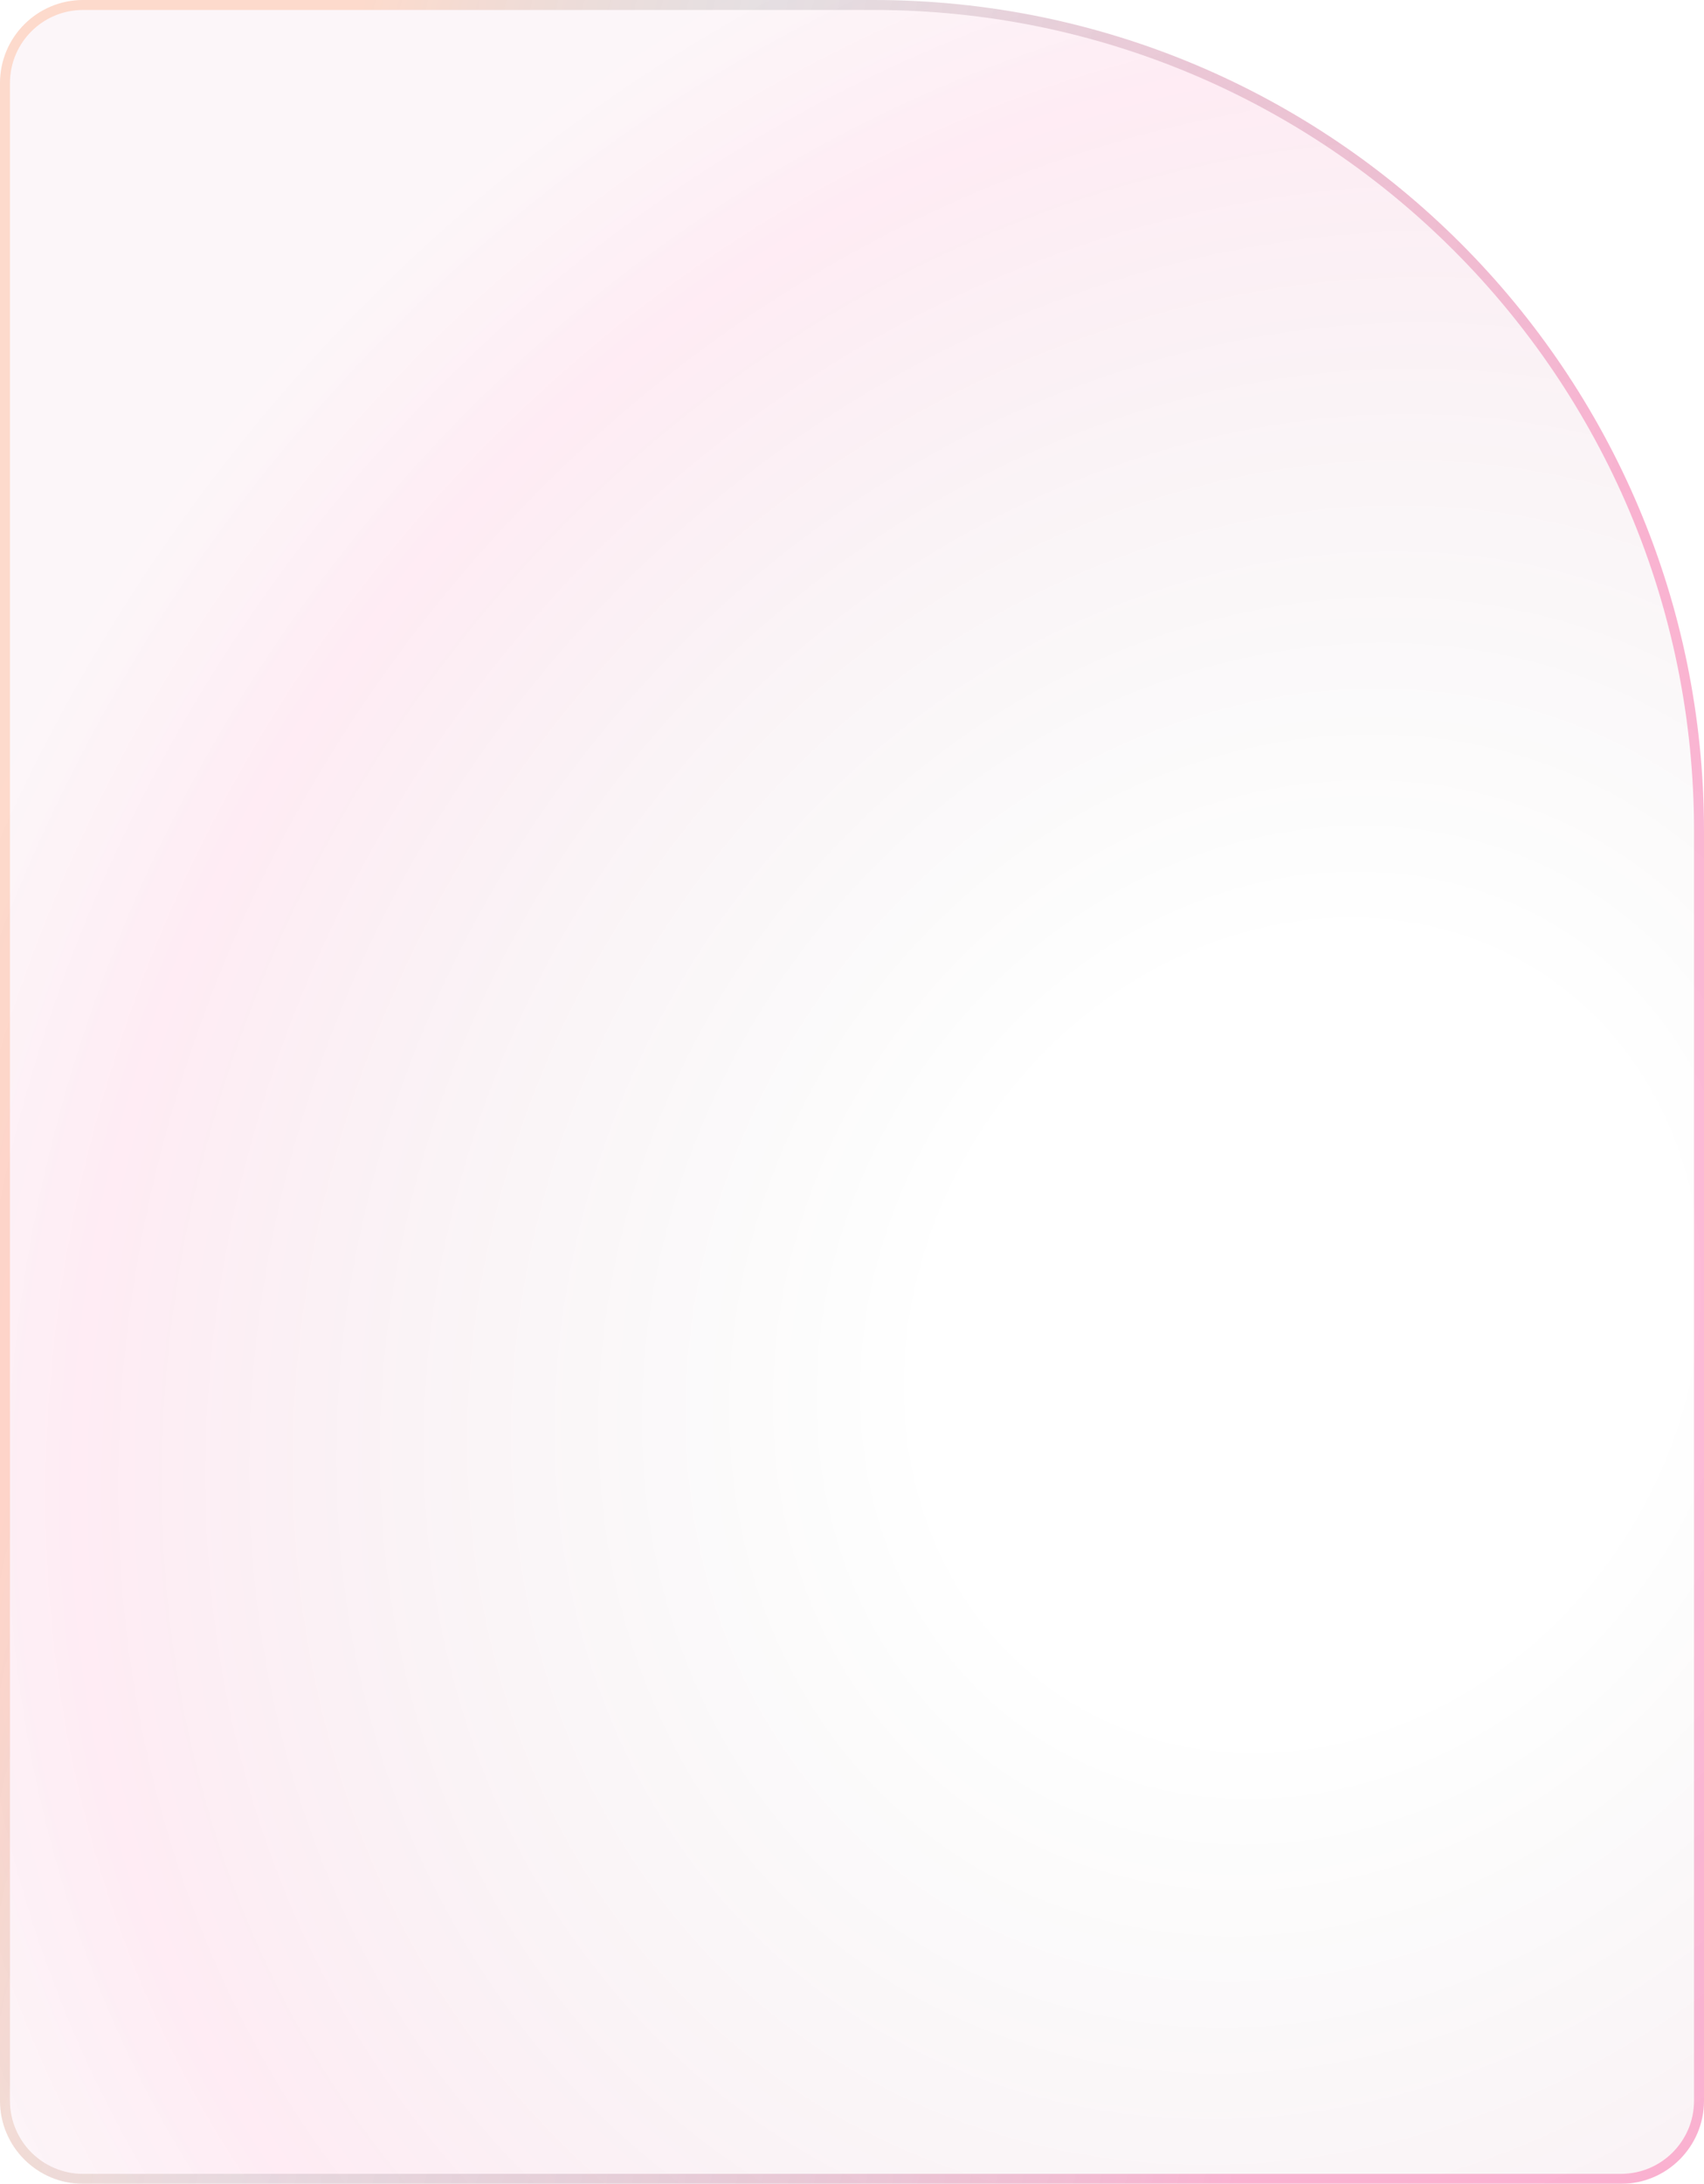 <svg width="513" height="657" viewBox="0 0 513 657" fill="none" xmlns="http://www.w3.org/2000/svg">
<g filter="url(#filter0_b_2379_359)">
<path d="M0 25C0 11.193 11.193 0 25 0H263C401.071 0 513 111.929 513 250V632C513 645.807 501.807 657 488 657H25C11.193 657 0 645.807 0 632V25Z" fill="white" fill-opacity="0.01"/>
<path d="M0 25C0 11.193 11.193 0 25 0H263C401.071 0 513 111.929 513 250V632C513 645.807 501.807 657 488 657H25C11.193 657 0 645.807 0 632V25Z" fill="url(#paint0_radial_2379_359)" fill-opacity="0.2"/>
<path d="M25 1.499H263C400.243 1.499 511.501 112.757 511.501 250V632C511.501 644.979 500.979 655.501 488 655.501H25C12.021 655.501 1.499 644.979 1.499 632V25C1.499 12.021 12.021 1.499 25 1.499Z" stroke="url(#paint1_linear_2379_359)" stroke-width="2.998"/>
</g>
<defs>
<filter id="filter0_b_2379_359" x="-213.651" y="-213.651" width="940.302" height="1084.3" filterUnits="userSpaceOnUse" color-interpolation-filters="sRGB">
<feFlood flood-opacity="0" result="BackgroundImageFix"/>
<feGaussianBlur in="BackgroundImageFix" stdDeviation="106.826"/>
<feComposite in2="SourceAlpha" operator="in" result="effect1_backgroundBlur_2379_359"/>
<feBlend mode="normal" in="SourceGraphic" in2="effect1_backgroundBlur_2379_359" result="shape"/>
</filter>
<radialGradient id="paint0_radial_2379_359" cx="0" cy="0" r="1" gradientUnits="userSpaceOnUse" gradientTransform="translate(392.596 403.256) rotate(-144.231) scale(460.687 511.323)">
<stop offset="0.237" stop-opacity="0"/>
<stop offset="0.769" stop-color="#F80068" stop-opacity="0.38"/>
<stop offset="0.93" stop-color="#CD5286" stop-opacity="0.25"/>
</radialGradient>
<linearGradient id="paint1_linear_2379_359" x1="493.232" y1="566.665" x2="2.86" y2="449.879" gradientUnits="userSpaceOnUse">
<stop offset="0.191" stop-color="#F80068" stop-opacity="0.27"/>
<stop offset="0.768" stop-color="#3E3E3E" stop-opacity="0.12"/>
<stop offset="1" stop-color="#FD5B00" stop-opacity="0.18"/>
</linearGradient>
</defs>
</svg>
